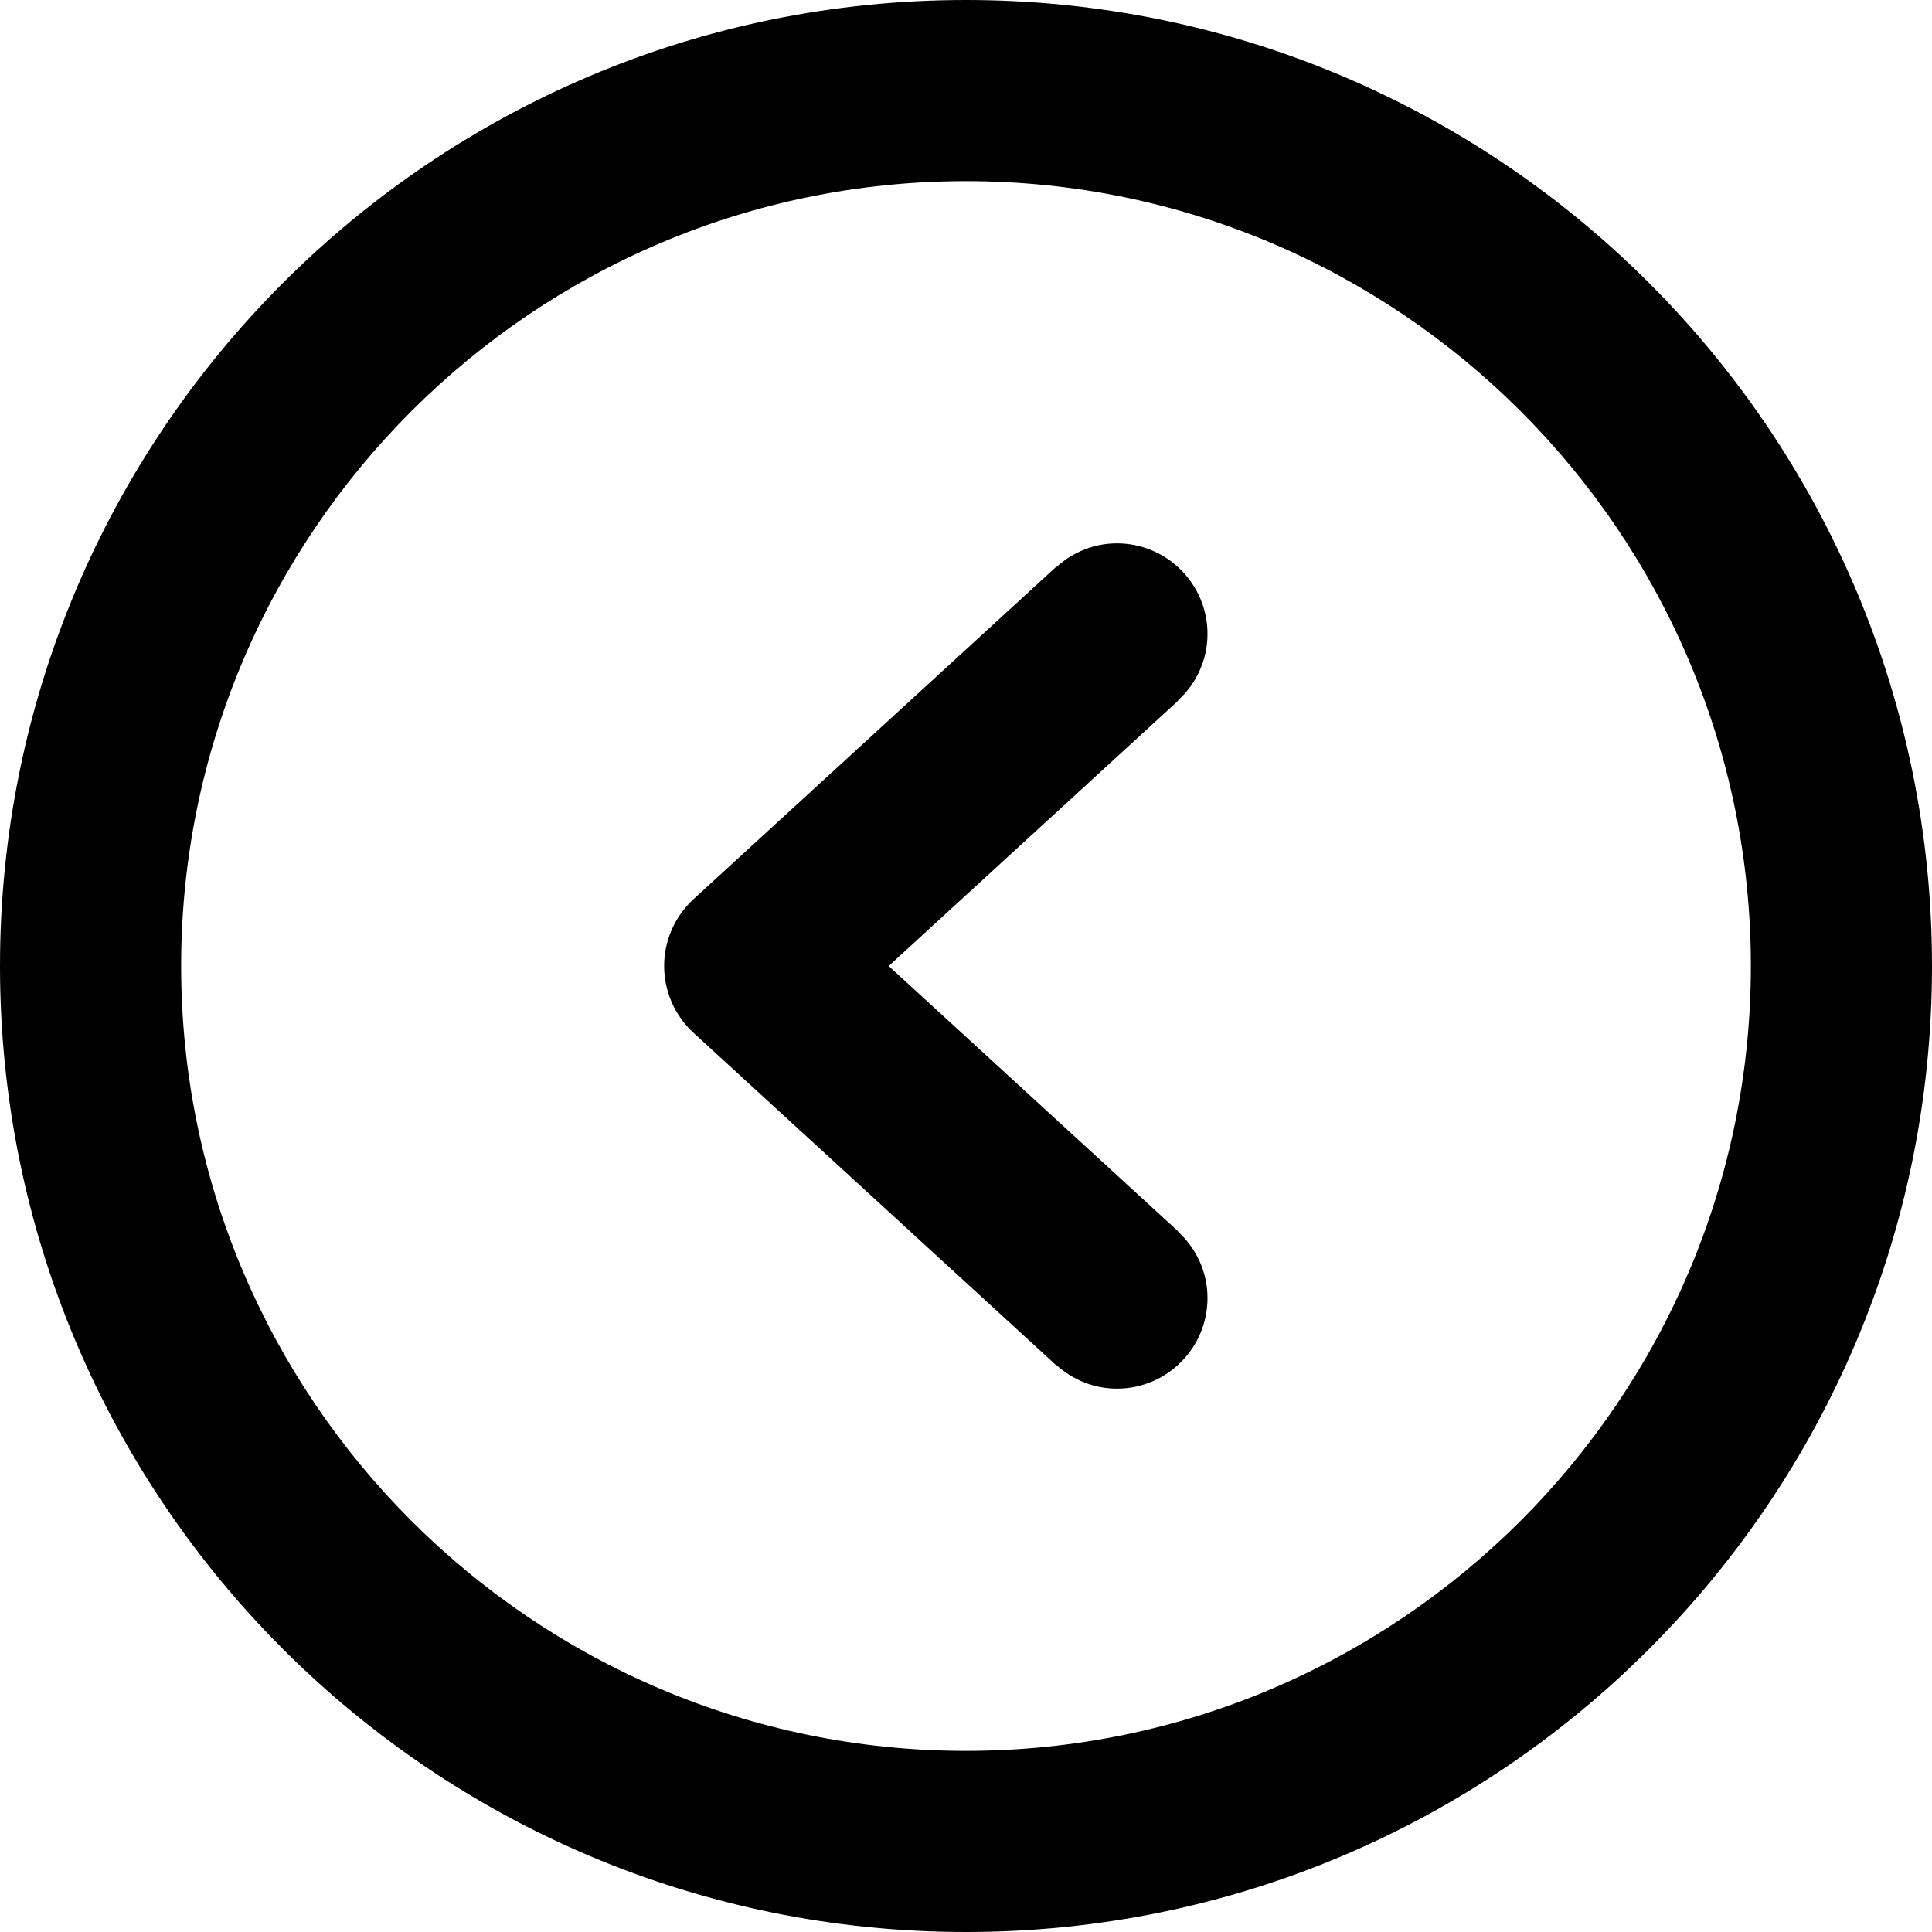 <?xml version="1.0" encoding="UTF-8" standalone="no"?>
<svg width="50px" height="50px" viewBox="0 0 50 50" version="1.1" xmlns="http://www.w3.org/2000/svg" xmlns:xlink="http://www.w3.org/1999/xlink" xmlns:sketch="http://www.bohemiancoding.com/sketch/ns">
    <!-- Generator: Sketch 3.0.4 (8054) - http://www.bohemiancoding.com/sketch -->
    <title>arrow-right</title>
    <desc>Created with Sketch.</desc>
    <defs></defs>
    <g id="Page-1" stroke="none" stroke-width="1" fill="none" fill-rule="evenodd" sketch:type="MSPage">
        <g id="arrow-right" sketch:type="MSLayerGroup" transform="translate(25, 25) scale(-1, 1) translate(-25, -25) " fill="#000000">
            <g id="Right" sketch:type="MSShapeGroup">
                <path d="M22.678,14.68 L22.673,14.686 C22.255,14.302 21.705,14.062 21.094,14.062 C19.8,14.062 18.75,15.113 18.75,16.406 C18.75,17.091 19.047,17.7 19.514,18.128 L19.509,18.134 L27,25 L19.509,31.867 L19.514,31.873 C19.047,32.3 18.75,32.909 18.75,33.594 C18.75,34.888 19.8,35.938 21.094,35.938 C21.705,35.938 22.255,35.699 22.673,35.316 L22.678,35.322 L32.053,26.728 C32.536,26.283 32.812,25.658 32.812,25 C32.812,24.342 32.536,23.717 32.053,23.272 L22.678,14.68 L22.678,14.68 Z M25,0 C11.194,0 0,11.194 0,25 C0,38.806 11.194,50 25,50 C38.806,50 50,38.806 50,25 C50,11.194 38.806,0 25,0 L25,0 Z M25,45.312 C13.8,45.312 4.688,36.2 4.688,25 C4.688,13.8 13.8,4.688 25,4.688 C36.2,4.688 45.312,13.8 45.312,25 C45.312,36.2 36.2,45.312 25,45.312 L25,45.312 Z" id="Shape"></path>
            </g>
        </g>
    </g>
</svg>